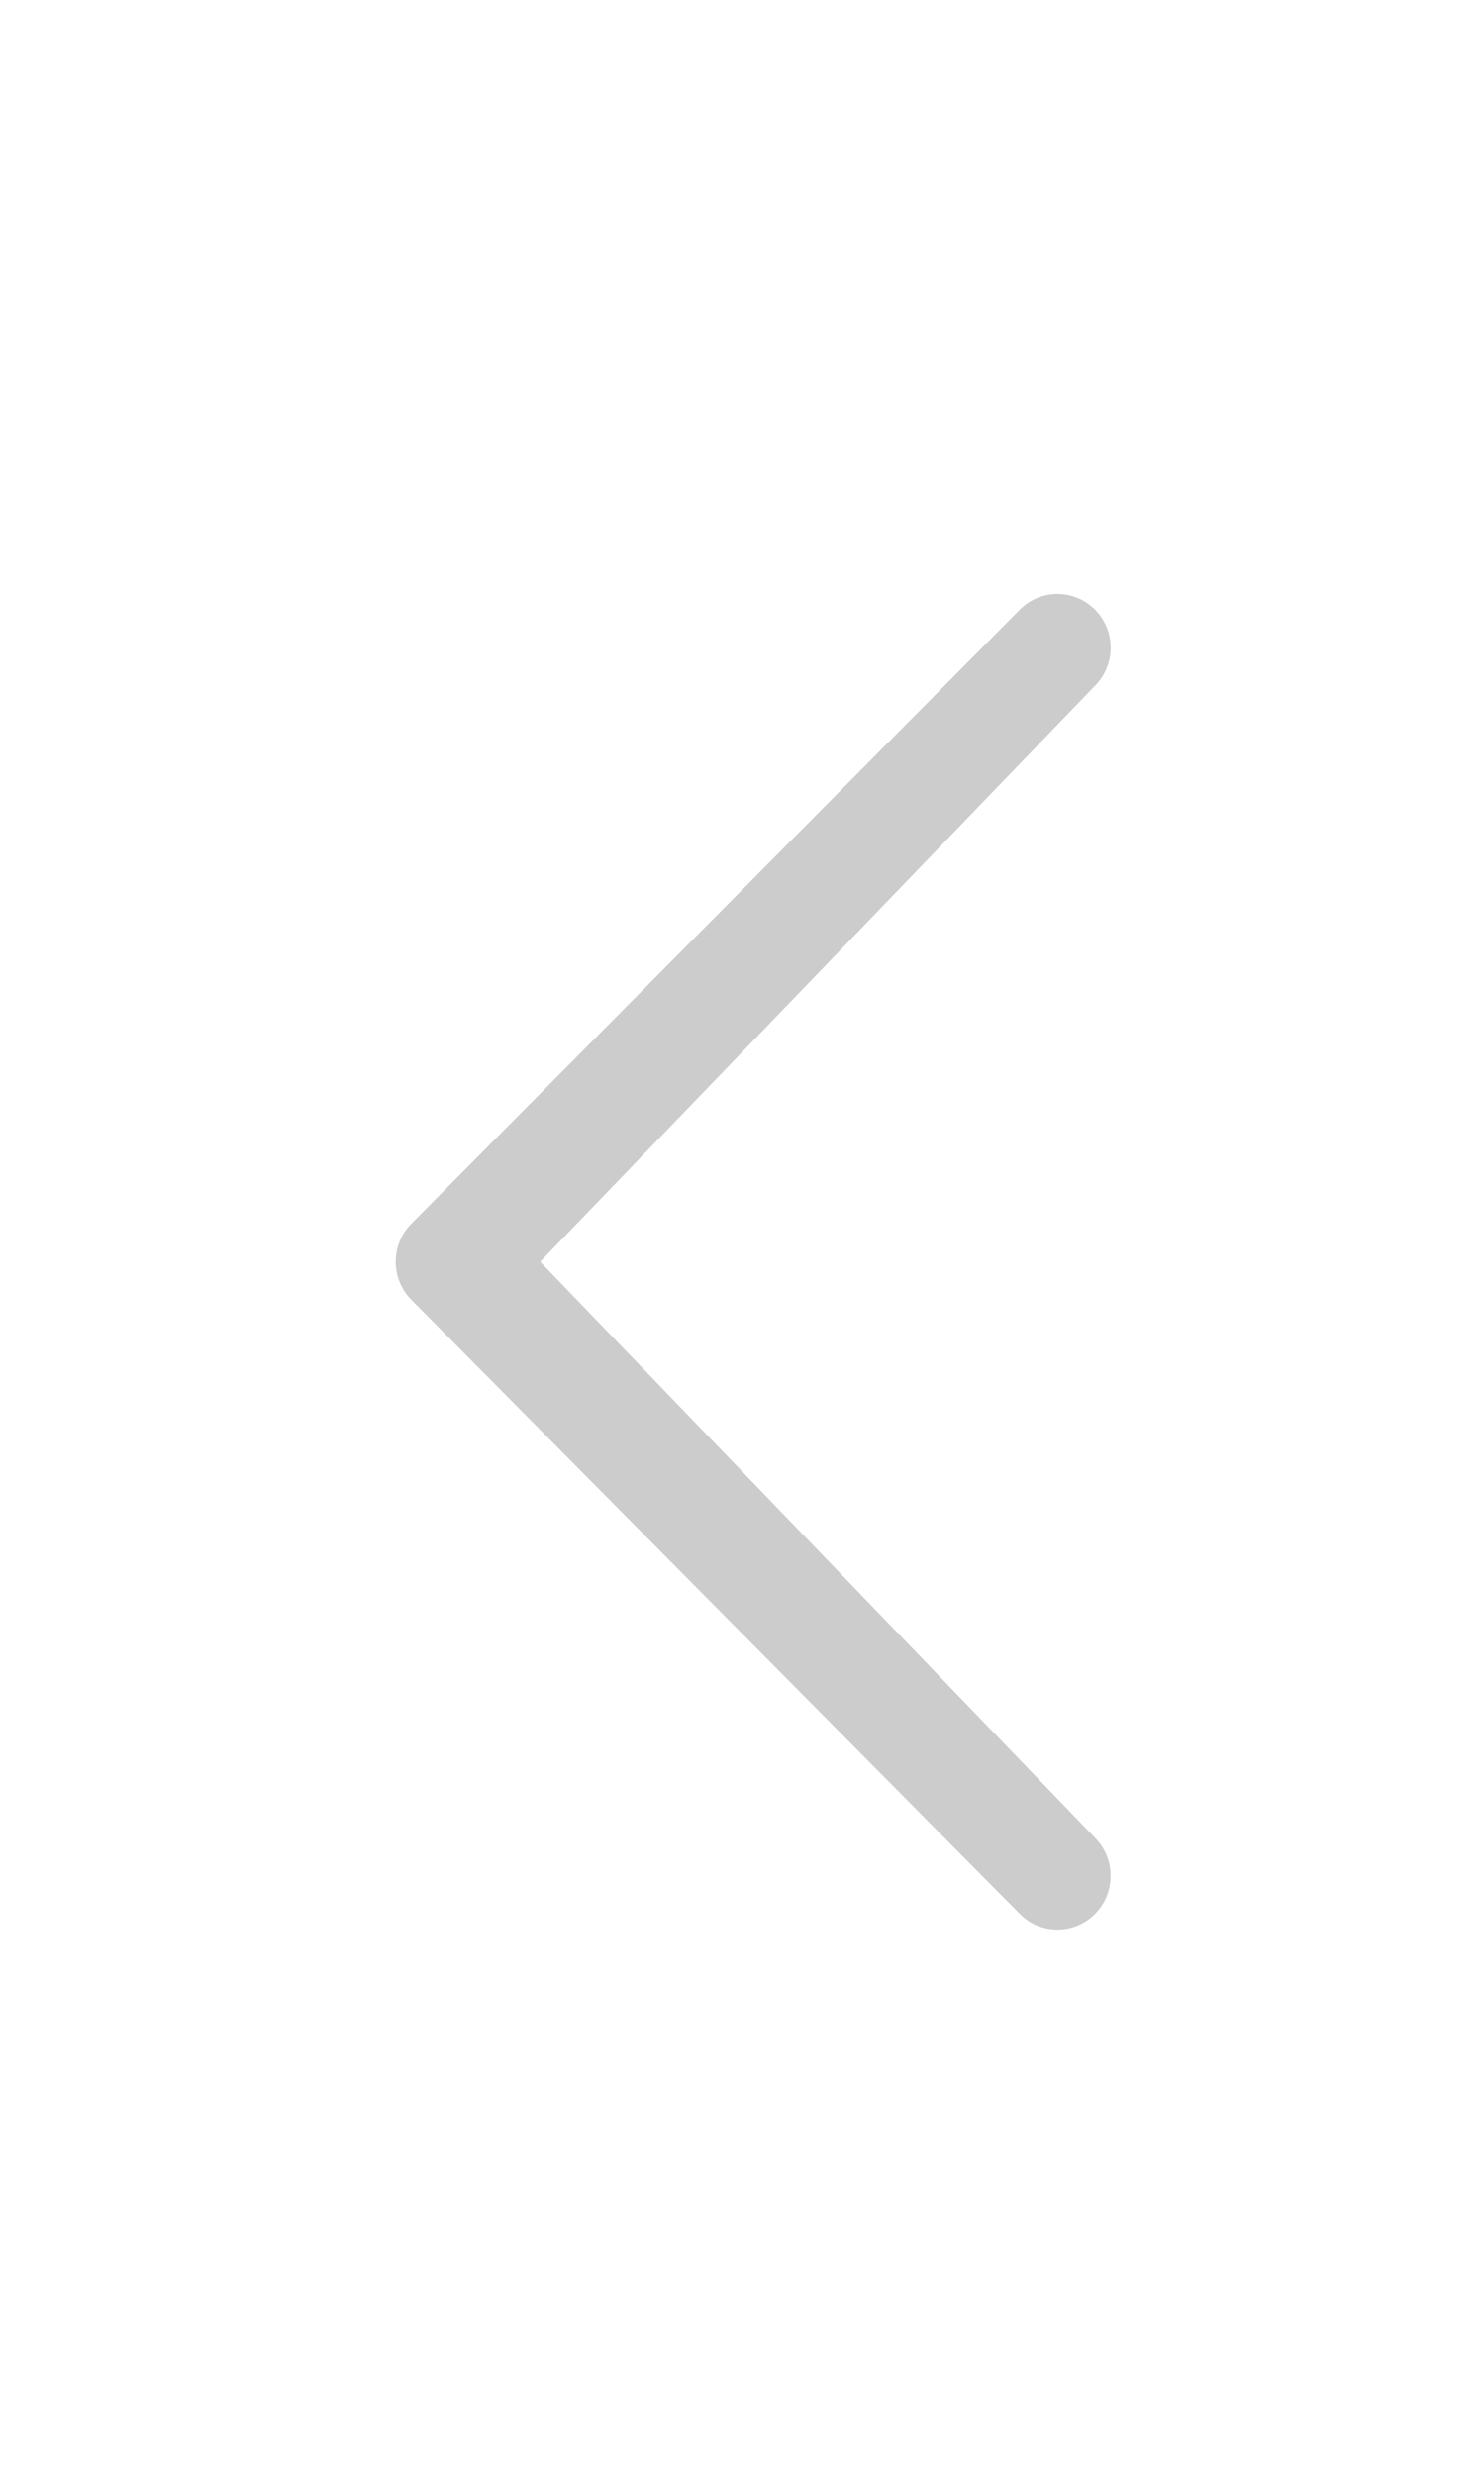 <?xml version="1.0" encoding="UTF-8"?>
<svg width="30px" height="50px" viewBox="0 0 30 50" version="1.1" xmlns="http://www.w3.org/2000/svg" xmlns:xlink="http://www.w3.org/1999/xlink">
    <defs/>
    <g id="Page-2" stroke="none" stroke-width="1" fill="none" fill-rule="evenodd">
        <g id="index2" transform="translate(-290, -280)">
            <g id="left" transform="translate(290, 280)">
                <path d="M22.137,37.131 C22.557,37.555 22.557,38.242 22.137,38.666 C21.717,39.09 21.035,39.09 20.615,38.666 L8.315,26.26 C7.895,25.836 7.895,25.148 8.315,24.724 L20.615,12.318 C21.035,11.894 21.716,11.894 22.137,12.318 C22.557,12.742 22.557,13.429 22.137,13.853 L10.92,25.492 L22.137,37.131 L22.137,37.131 Z" id="Chevron-thin-left" fill="#CCCCCC"/>
            </g>
        </g>
    </g>
</svg>
